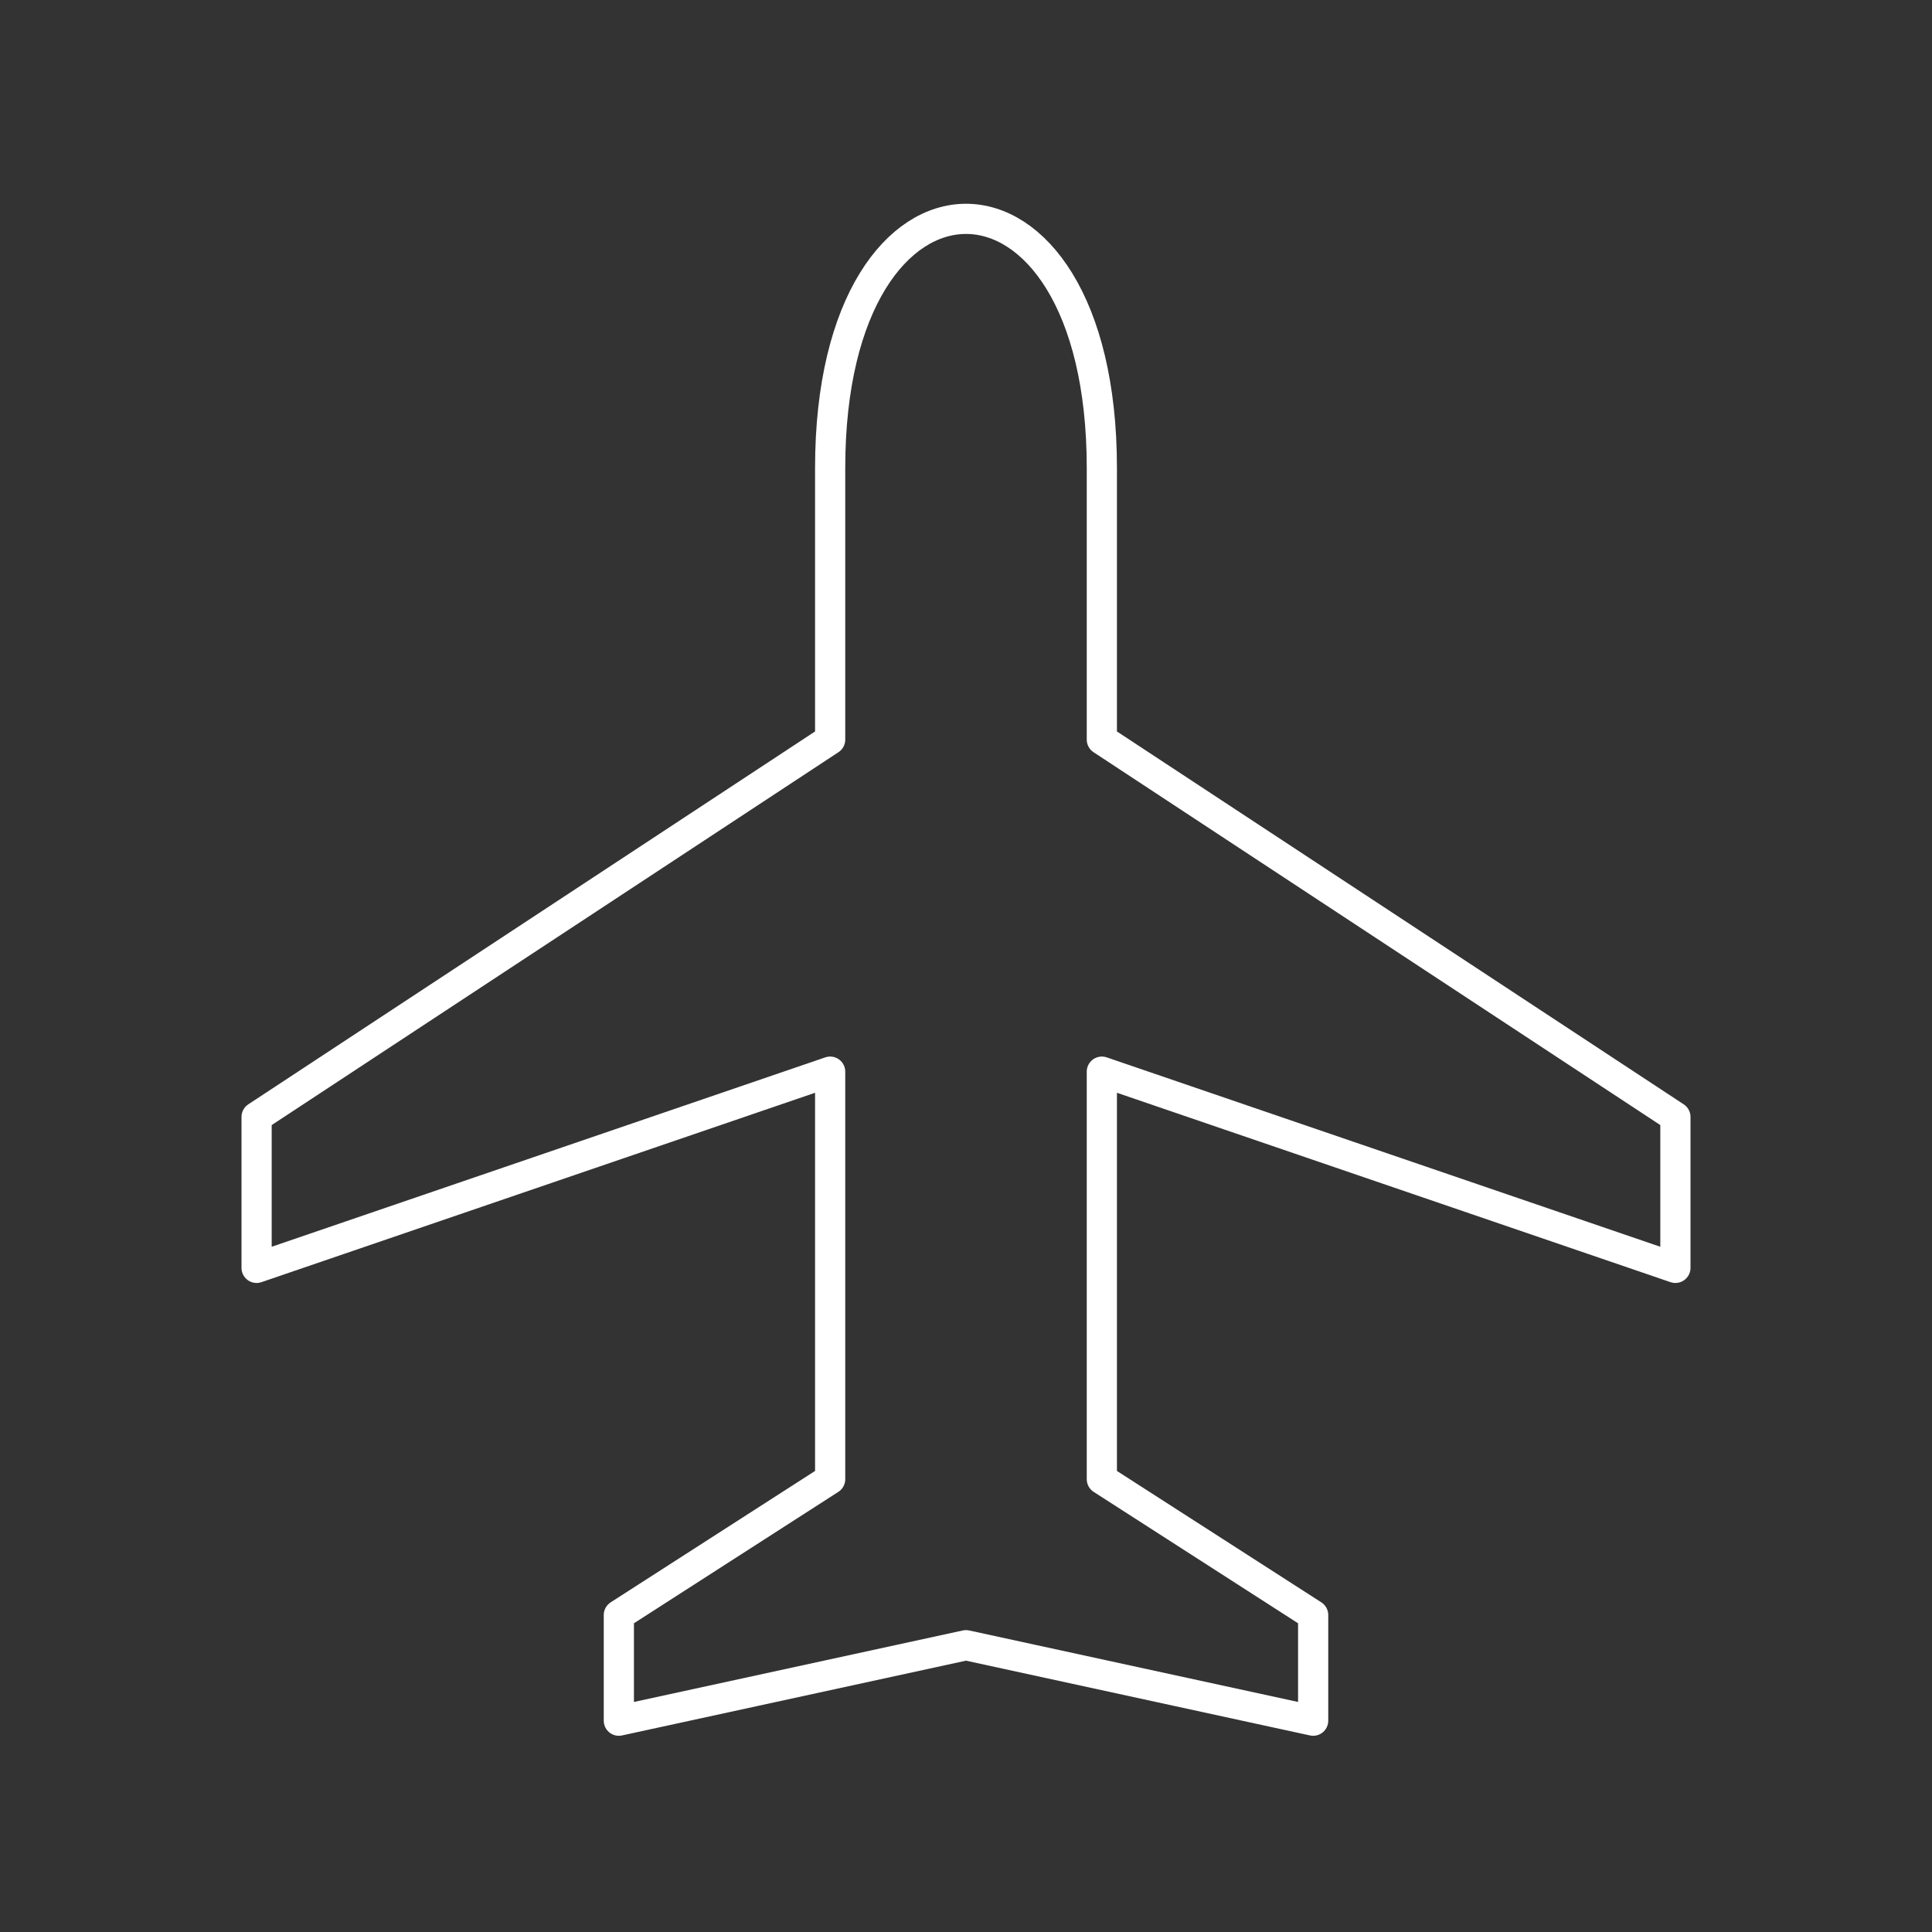 <svg xmlns="http://www.w3.org/2000/svg" viewBox="0 0 128 128" fill="none" stroke-width="2" stroke="#fff" stroke-linejoin="round"><rect x="0" y="0" width="128" height="128" fill="#333333" stroke="none"/><path d="M73 49l38 25V84L73 71V98l14 9v7l-23-5-23 5v-7l14-9V71L17 84V74L55 49V31c0-22 18-22 18 0V49Z"/></svg>
